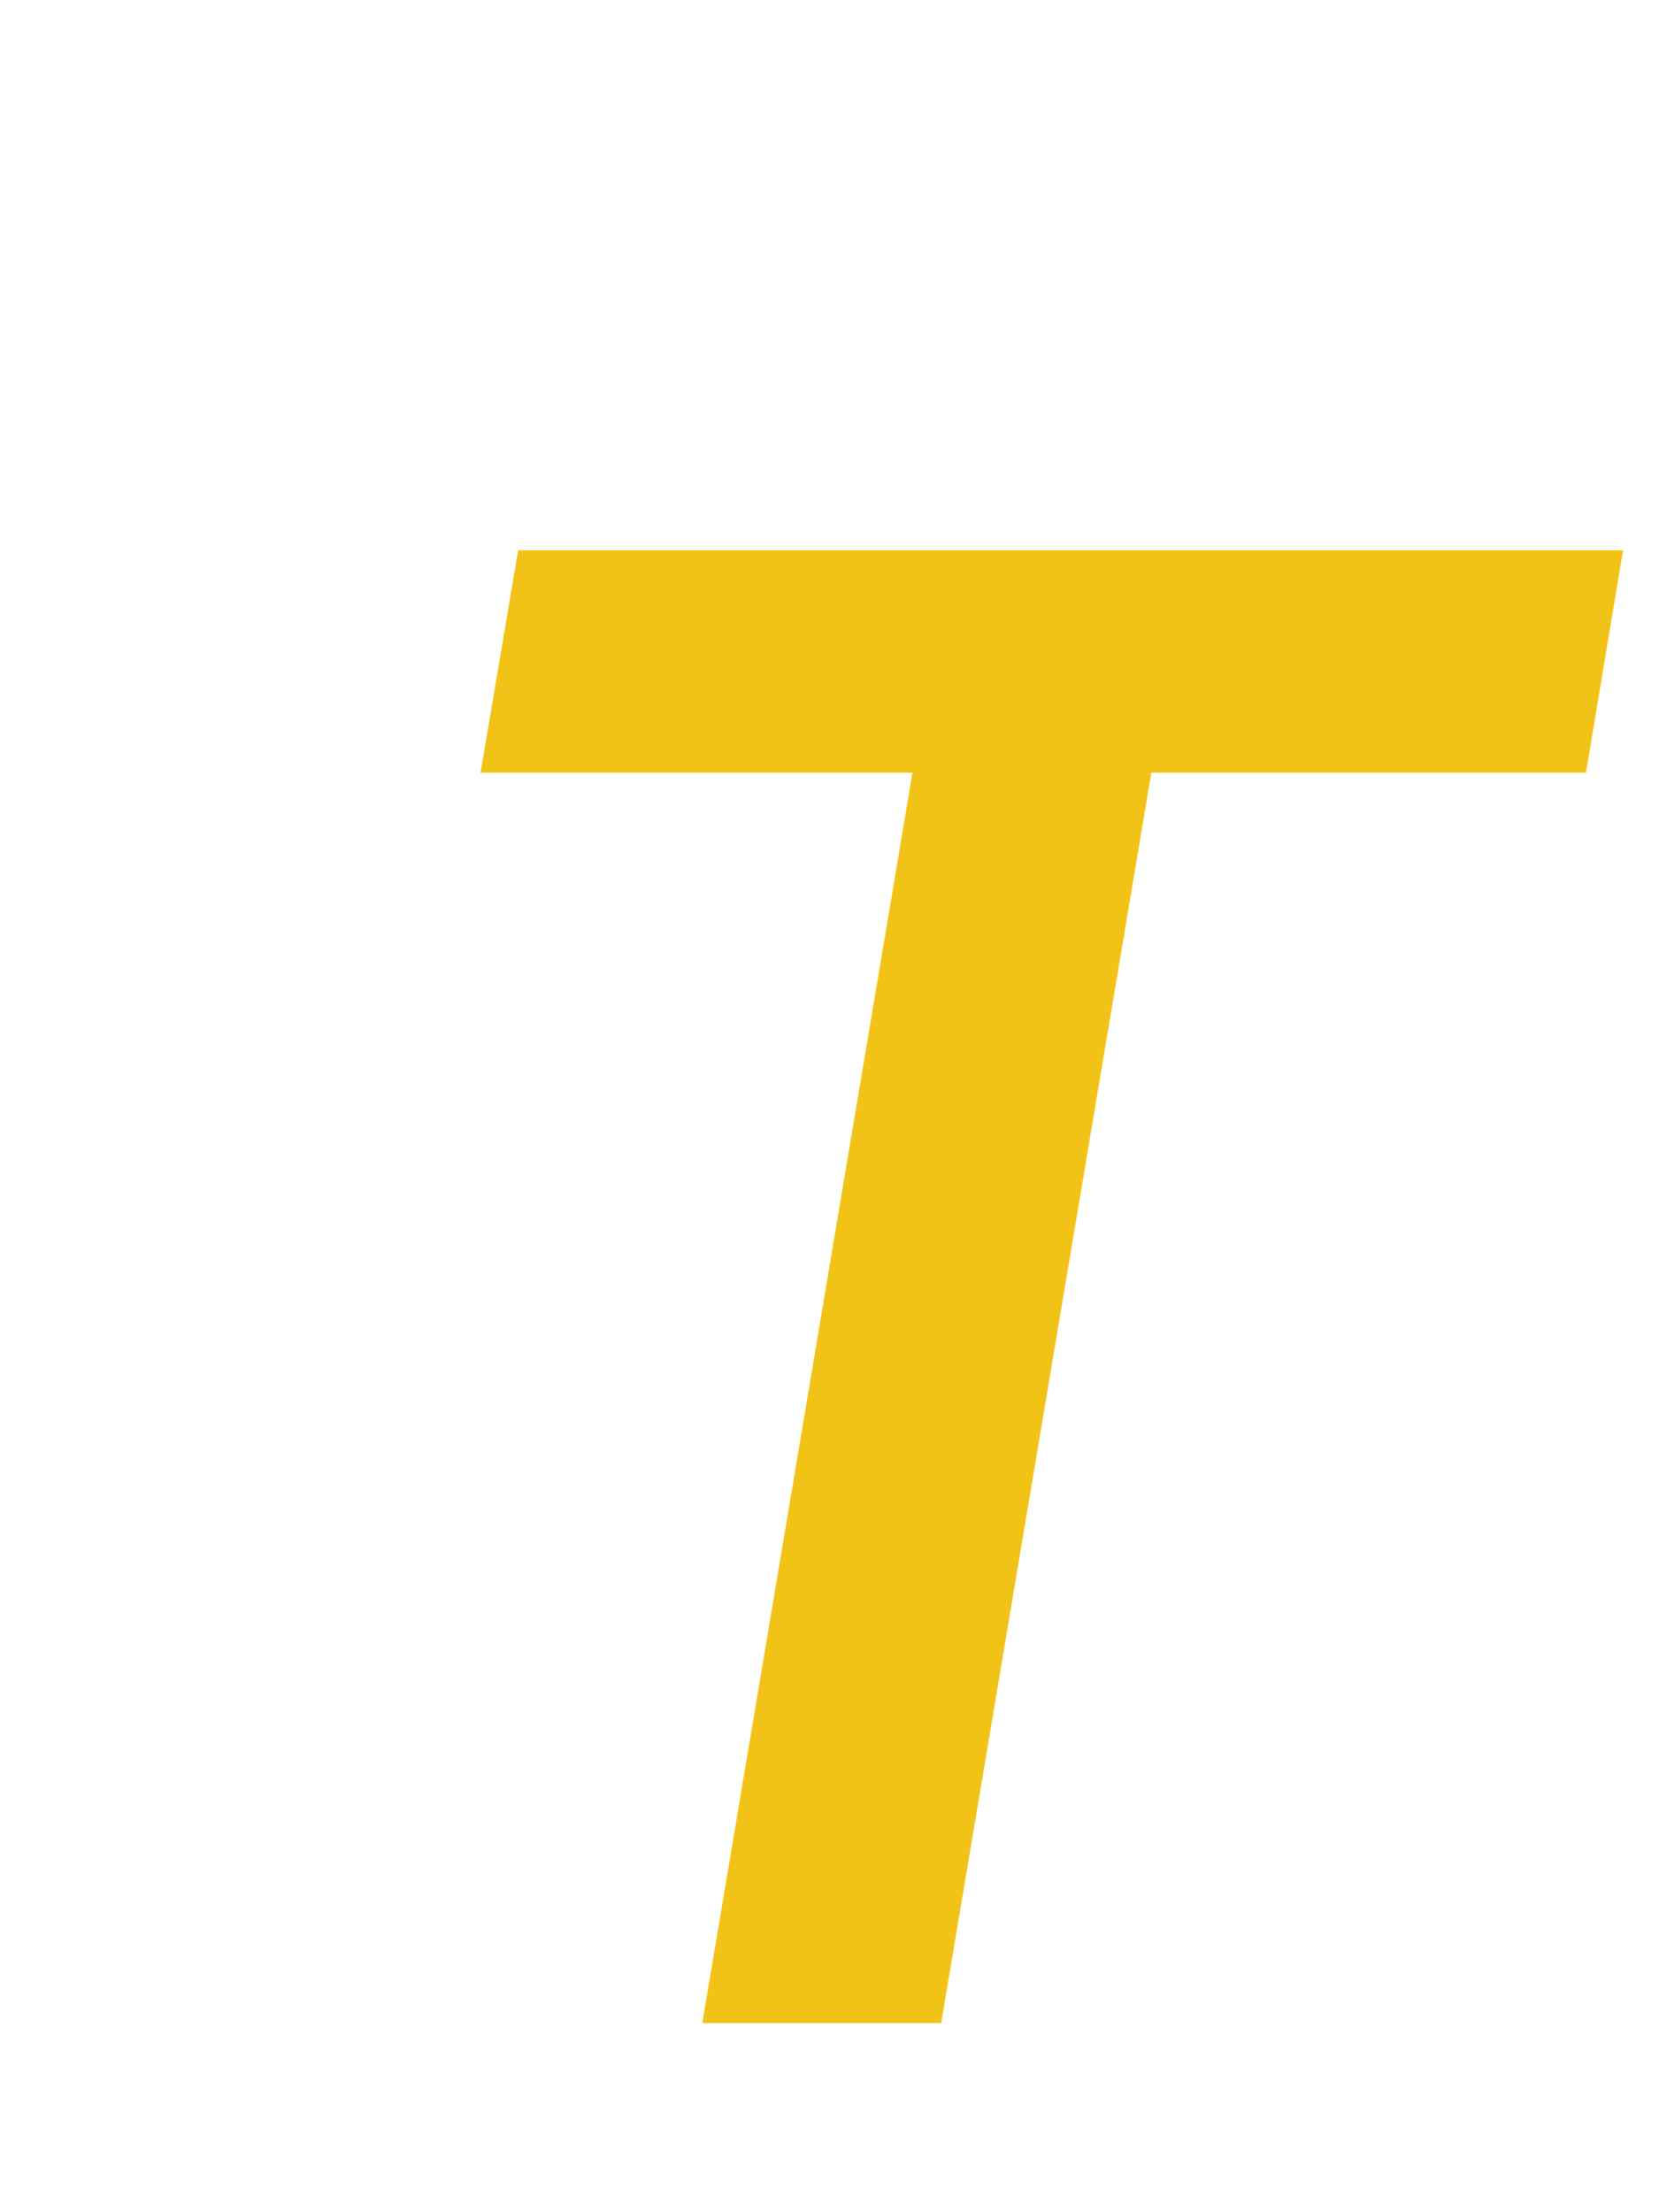<?xml version="1.0" encoding="UTF-8" standalone="no"?><svg width='3' height='4' viewBox='0 0 3 4' fill='none' xmlns='http://www.w3.org/2000/svg'>
<path d='M2.935 0.995L2.868 1.397H2.082L1.702 3.658H1.27L1.65 1.397H0.869L0.937 0.995H2.935Z' fill='#F2C317'/>
</svg>
